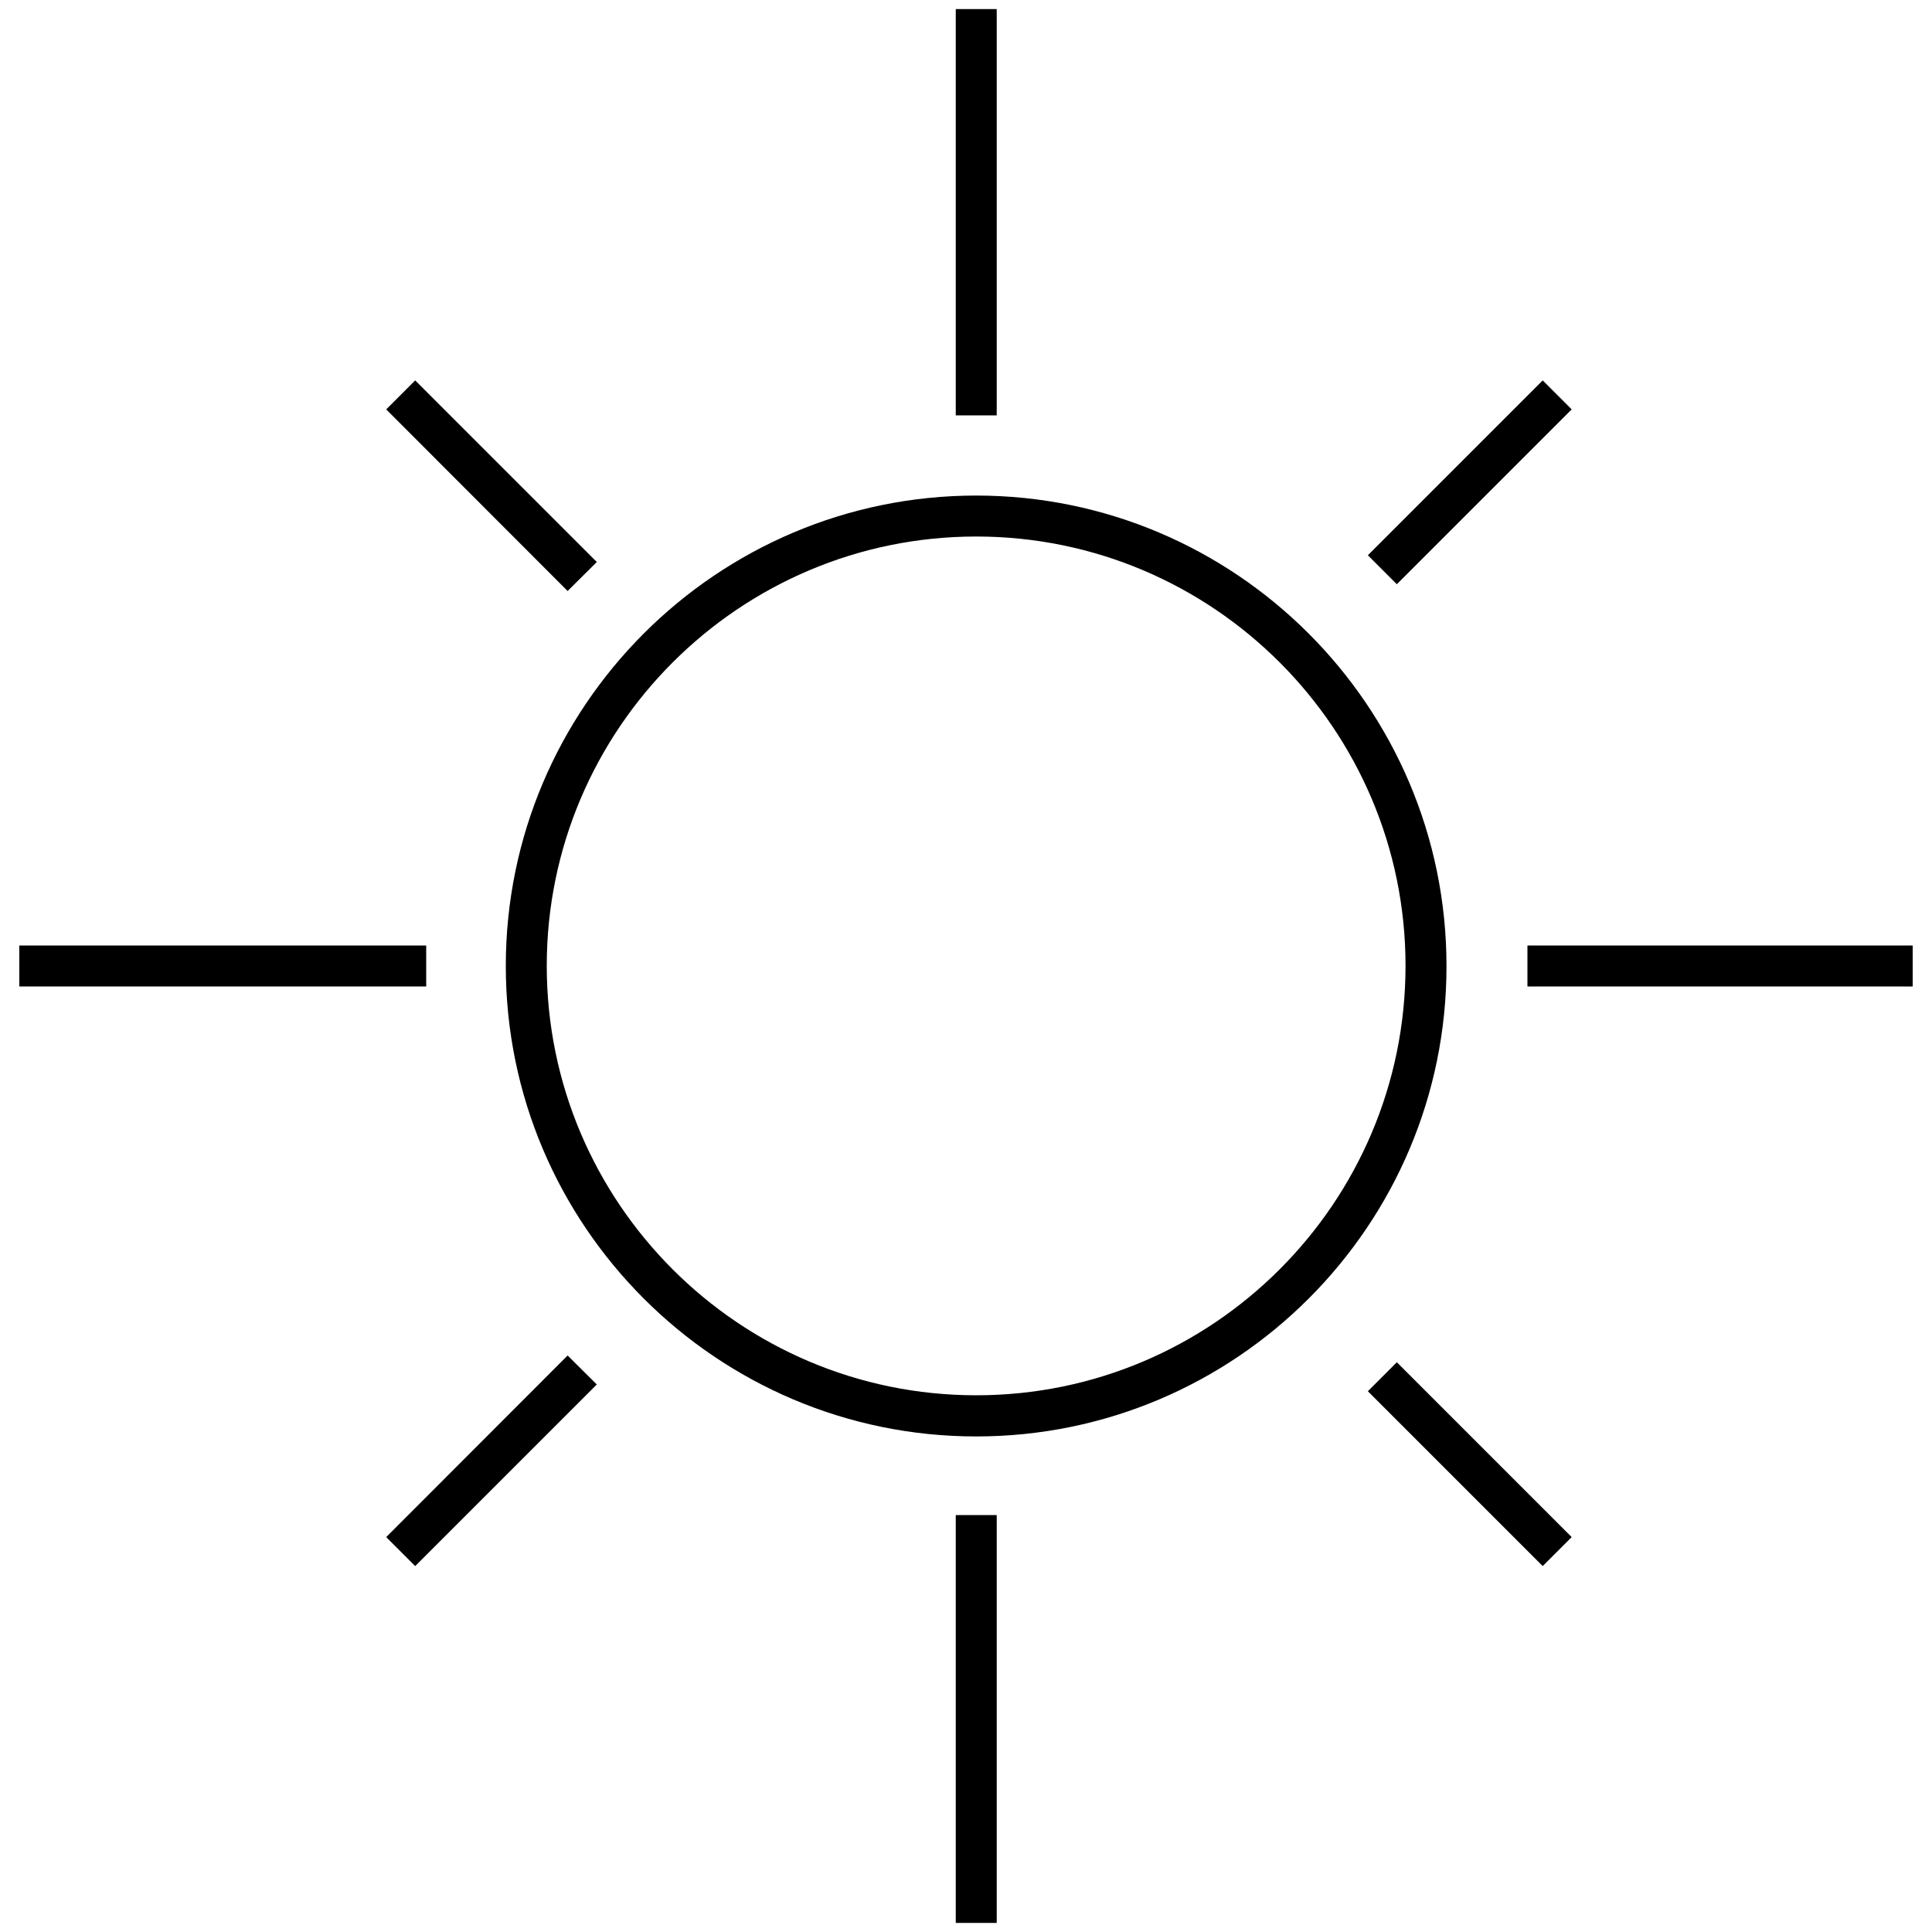 <?xml version="1.0" encoding="utf-8"?>
<!DOCTYPE svg PUBLIC "-//W3C//DTD SVG 1.1//EN" "http://www.w3.org/Graphics/SVG/1.1/DTD/svg11.dtd">
<svg class="sun" version="1.1" xmlns="http://www.w3.org/2000/svg" xmlns:xlink="http://www.w3.org/1999/xlink" x="0px"
     y="0px" viewBox="0 0 1000 1000" enable-background="new 0 0 1000 1000" xml:space="preserve">
<g><g><g><path d="M505.3,743.5c-134.3,0-243.5-109.2-243.5-243.5c0-134.2,109.2-243.5,243.5-243.5c134.2,0,243.4,109.2,243.4,243.5C748.8,634.3,639.6,743.5,505.3,743.5L505.3,743.5z M505.3,277.7c-122.6,0-222.3,99.7-222.3,222.2c0,122.6,99.7,222.3,222.3,222.3c122.5,0,222.2-99.7,222.2-222.3C727.5,377.4,627.9,277.7,505.3,277.7L505.3,277.7z"/><polygon
        points="515.9,995.3 494.7,995.3 494.7,784.2 515.9,784.2 "/><polygon
        points="515.9,215 494.7,215 494.7,4.7 515.9,4.7 "/><polygon
        points="990,510.6 790.6,510.6 790.6,489.4 990,489.4 "/><polygon
        points="220.6,510.6 10,510.6 10,489.4 220.6,489.4 "/><polygon
        points="798.5,810.6 708,720.1 723,705.1 813.5,795.6 "/><polygon
        points="293.8,305.9 199.9,211.9 214.9,196.9 308.9,290.9 "/><polygon
        points="723,302.4 708,287.4 798.5,196.9 813.5,211.9 "/><polygon
        points="214.9,810.6 199.9,795.6 293.8,701.6 308.9,716.6 "/></g></g>
   </g>
</svg>